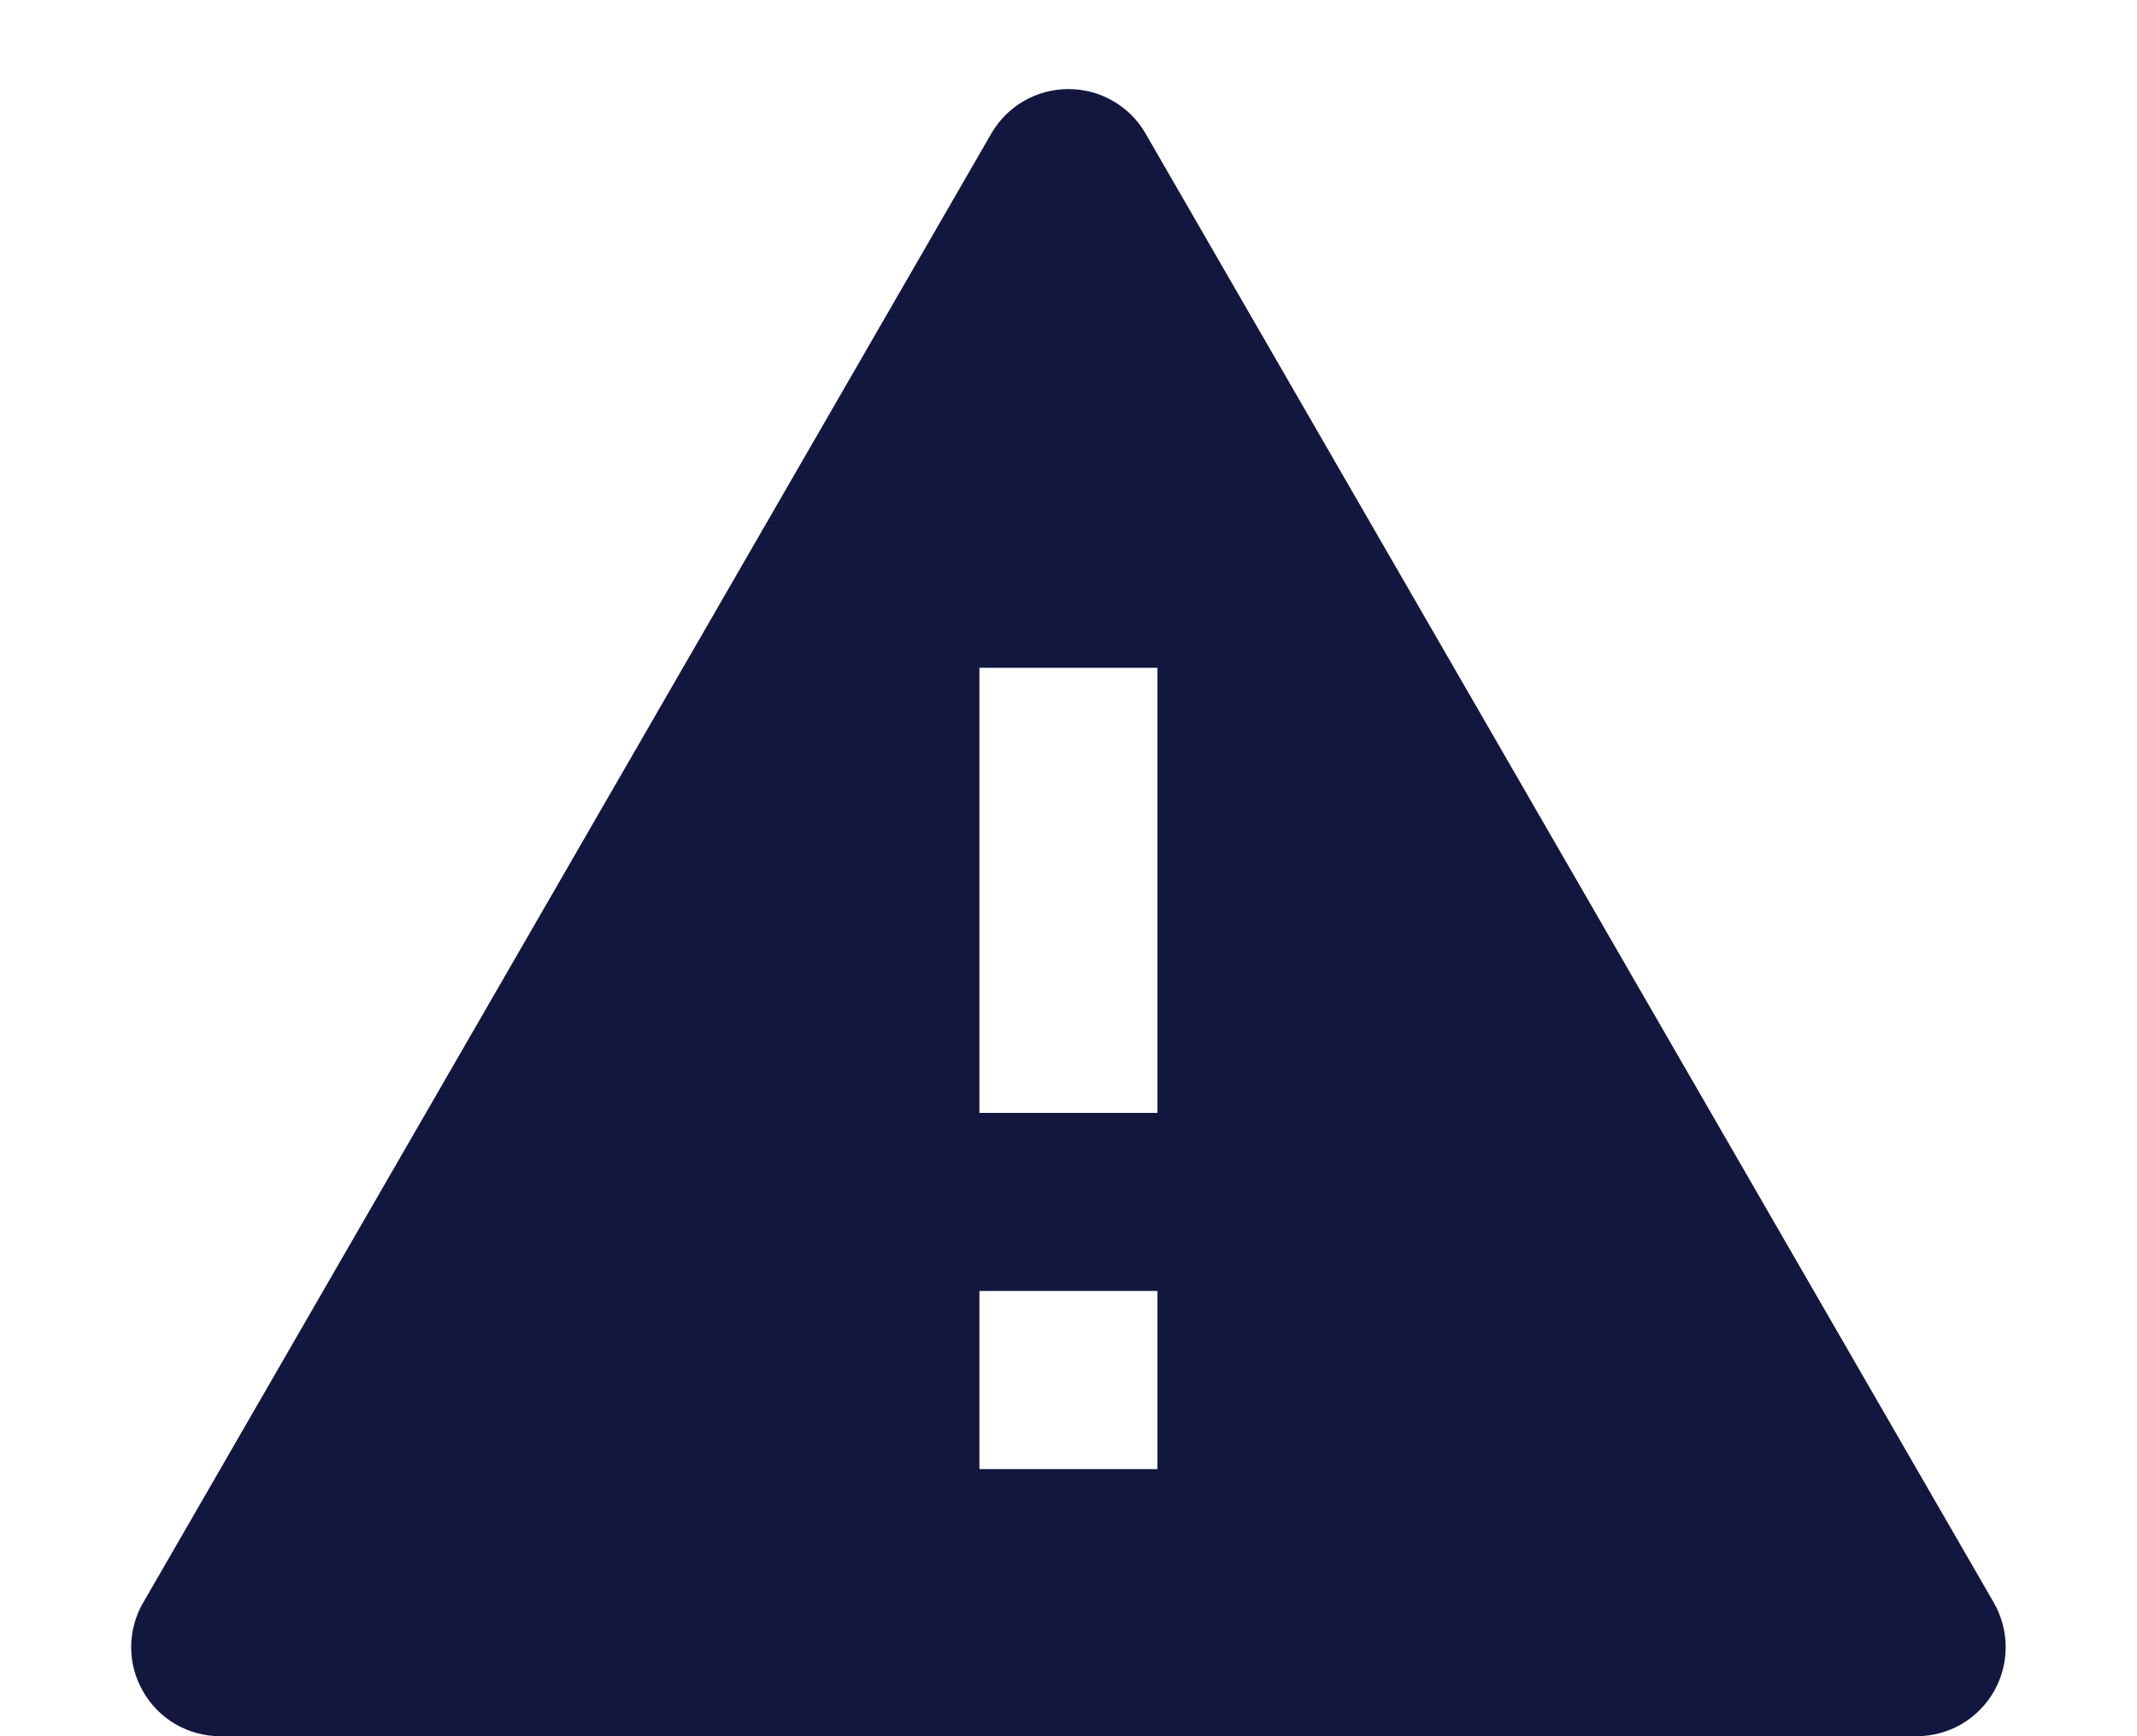 <svg width="16" height="13" viewBox="0 0 16 13" fill="none" xmlns="http://www.w3.org/2000/svg">
<path d="M8.577 1L14.928 12C14.986 12.101 15.017 12.216 15.017 12.333C15.017 12.45 14.986 12.565 14.928 12.666C14.869 12.768 14.785 12.852 14.684 12.911C14.582 12.969 14.467 13 14.35 13H1.649C1.532 13 1.417 12.969 1.316 12.911C1.214 12.852 1.13 12.768 1.072 12.666C1.013 12.565 0.982 12.45 0.982 12.333C0.982 12.216 1.013 12.101 1.072 12L7.422 1C7.481 0.898 7.565 0.814 7.666 0.756C7.768 0.697 7.883 0.667 8 0.667C8.117 0.667 8.232 0.697 8.333 0.756C8.434 0.814 8.519 0.898 8.577 1ZM7.333 9.666V11H8.666V9.666H7.333ZM7.333 5V8.333H8.666V5H7.333Z" fill="#131740"/>
</svg>
